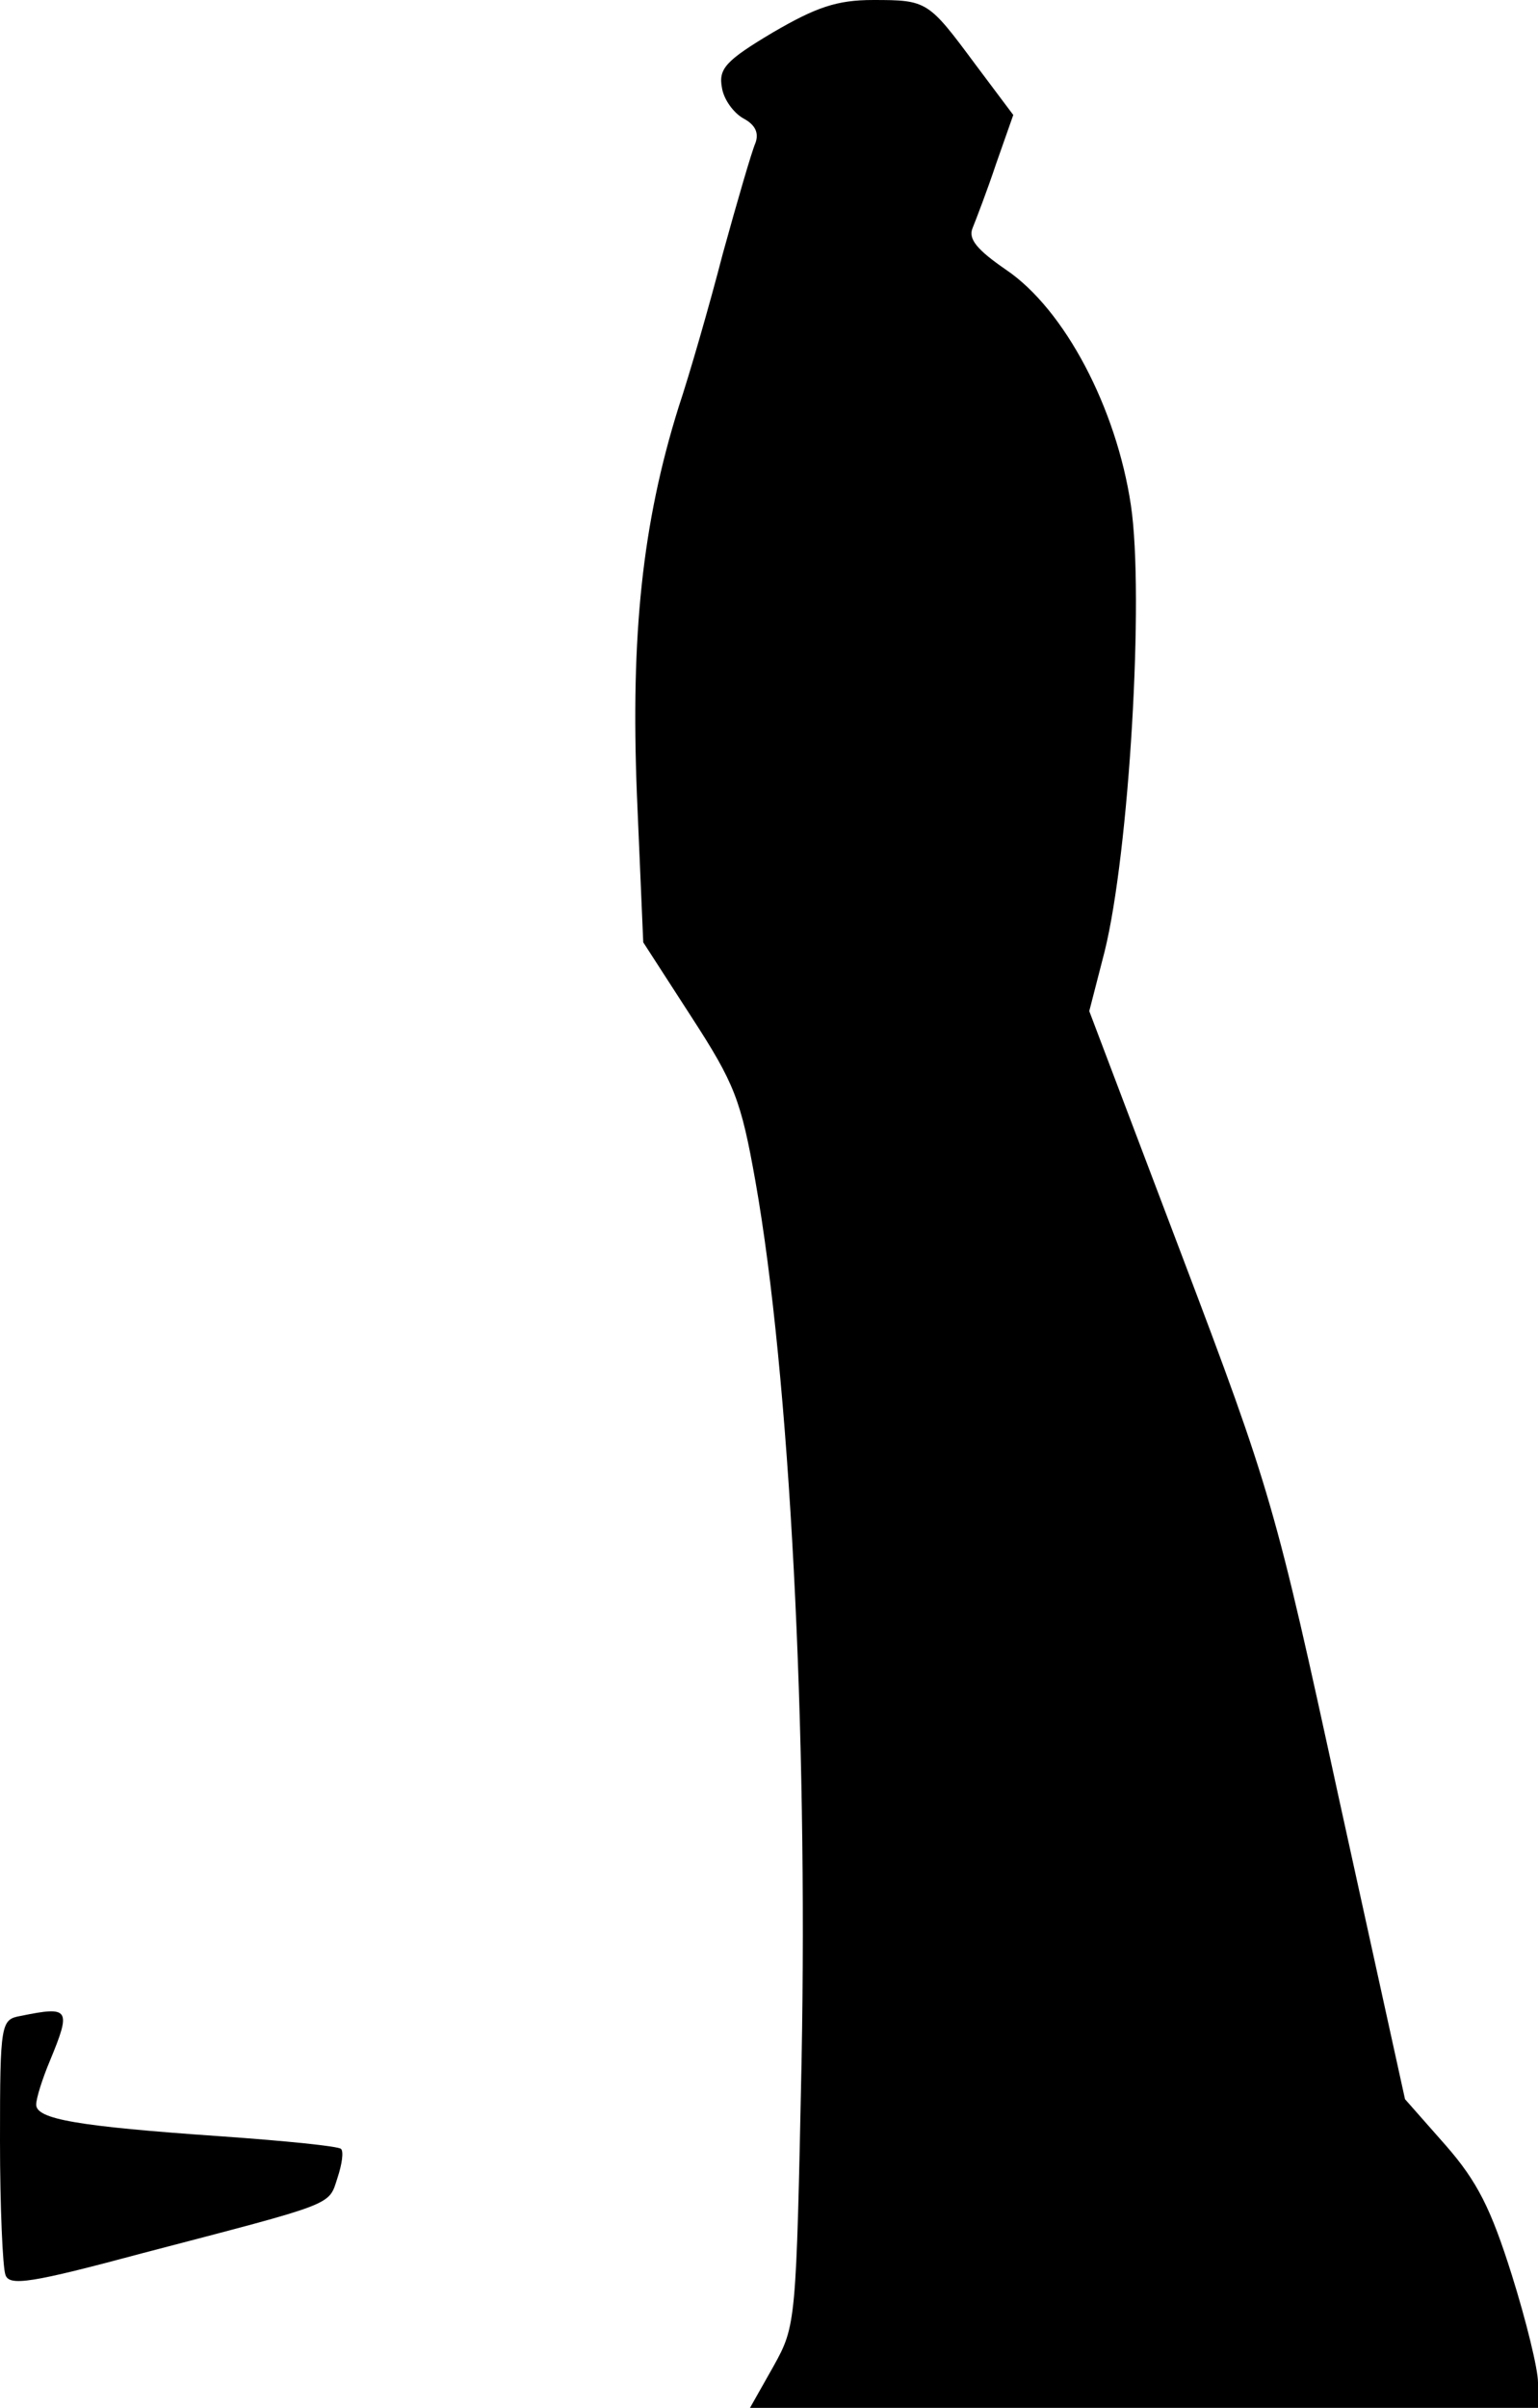 <?xml version="1.0" standalone="no"?>
<!DOCTYPE svg PUBLIC "-//W3C//DTD SVG 20010904//EN"
 "http://www.w3.org/TR/2001/REC-SVG-20010904/DTD/svg10.dtd">
<svg version="1.0" xmlns="http://www.w3.org/2000/svg"
 width="170pt" height="266pt" viewBox="0 0 170 266"
 preserveAspectRatio="xMidYMid meet">
<g transform="translate(0,266) scale(0.1,-0.1)"
fill="#000000" stroke="none">
<path fill="#000000" stroke="none" d="M854 2624 c-52 -31 -60 -40 -56 -61 2
-13 13 -28 24 -34 13 -7 17 -16 13 -27 -4 -9 -20 -64 -36 -122 -15 -58 -37
-134 -49 -170 -40 -128 -53 -251 -46 -428 l7 -163 53 -82 c48 -74 55 -92 71
-182 38 -215 58 -605 51 -972 -6 -289 -6 -292 -31 -337 l-26 -46 436 0 435 0
0 28 c0 15 -13 68 -29 119 -23 73 -38 103 -73 143 l-45 51 -73 332 c-70 322
-75 340 -174 601 l-102 269 17 66 c27 109 44 393 29 493 -16 107 -73 216 -138
260 -32 22 -42 34 -37 46 4 10 16 41 26 71 l19 54 -42 56 c-52 70 -53 71 -113
71 -40 0 -63 -8 -111 -36z"/>
<path fill="#000000" stroke="none" d="M23 433 c-22 -4 -23 -7 -23 -138 0 -73
3 -140 6 -148 4 -13 29 -9 152 24 214 56 205 52 215 83 5 15 7 29 4 32 -2 3
-62 9 -133 14 -159 11 -204 19 -204 35 0 7 7 29 15 48 24 58 22 61 -32 50z"/>
</g>
</svg>

